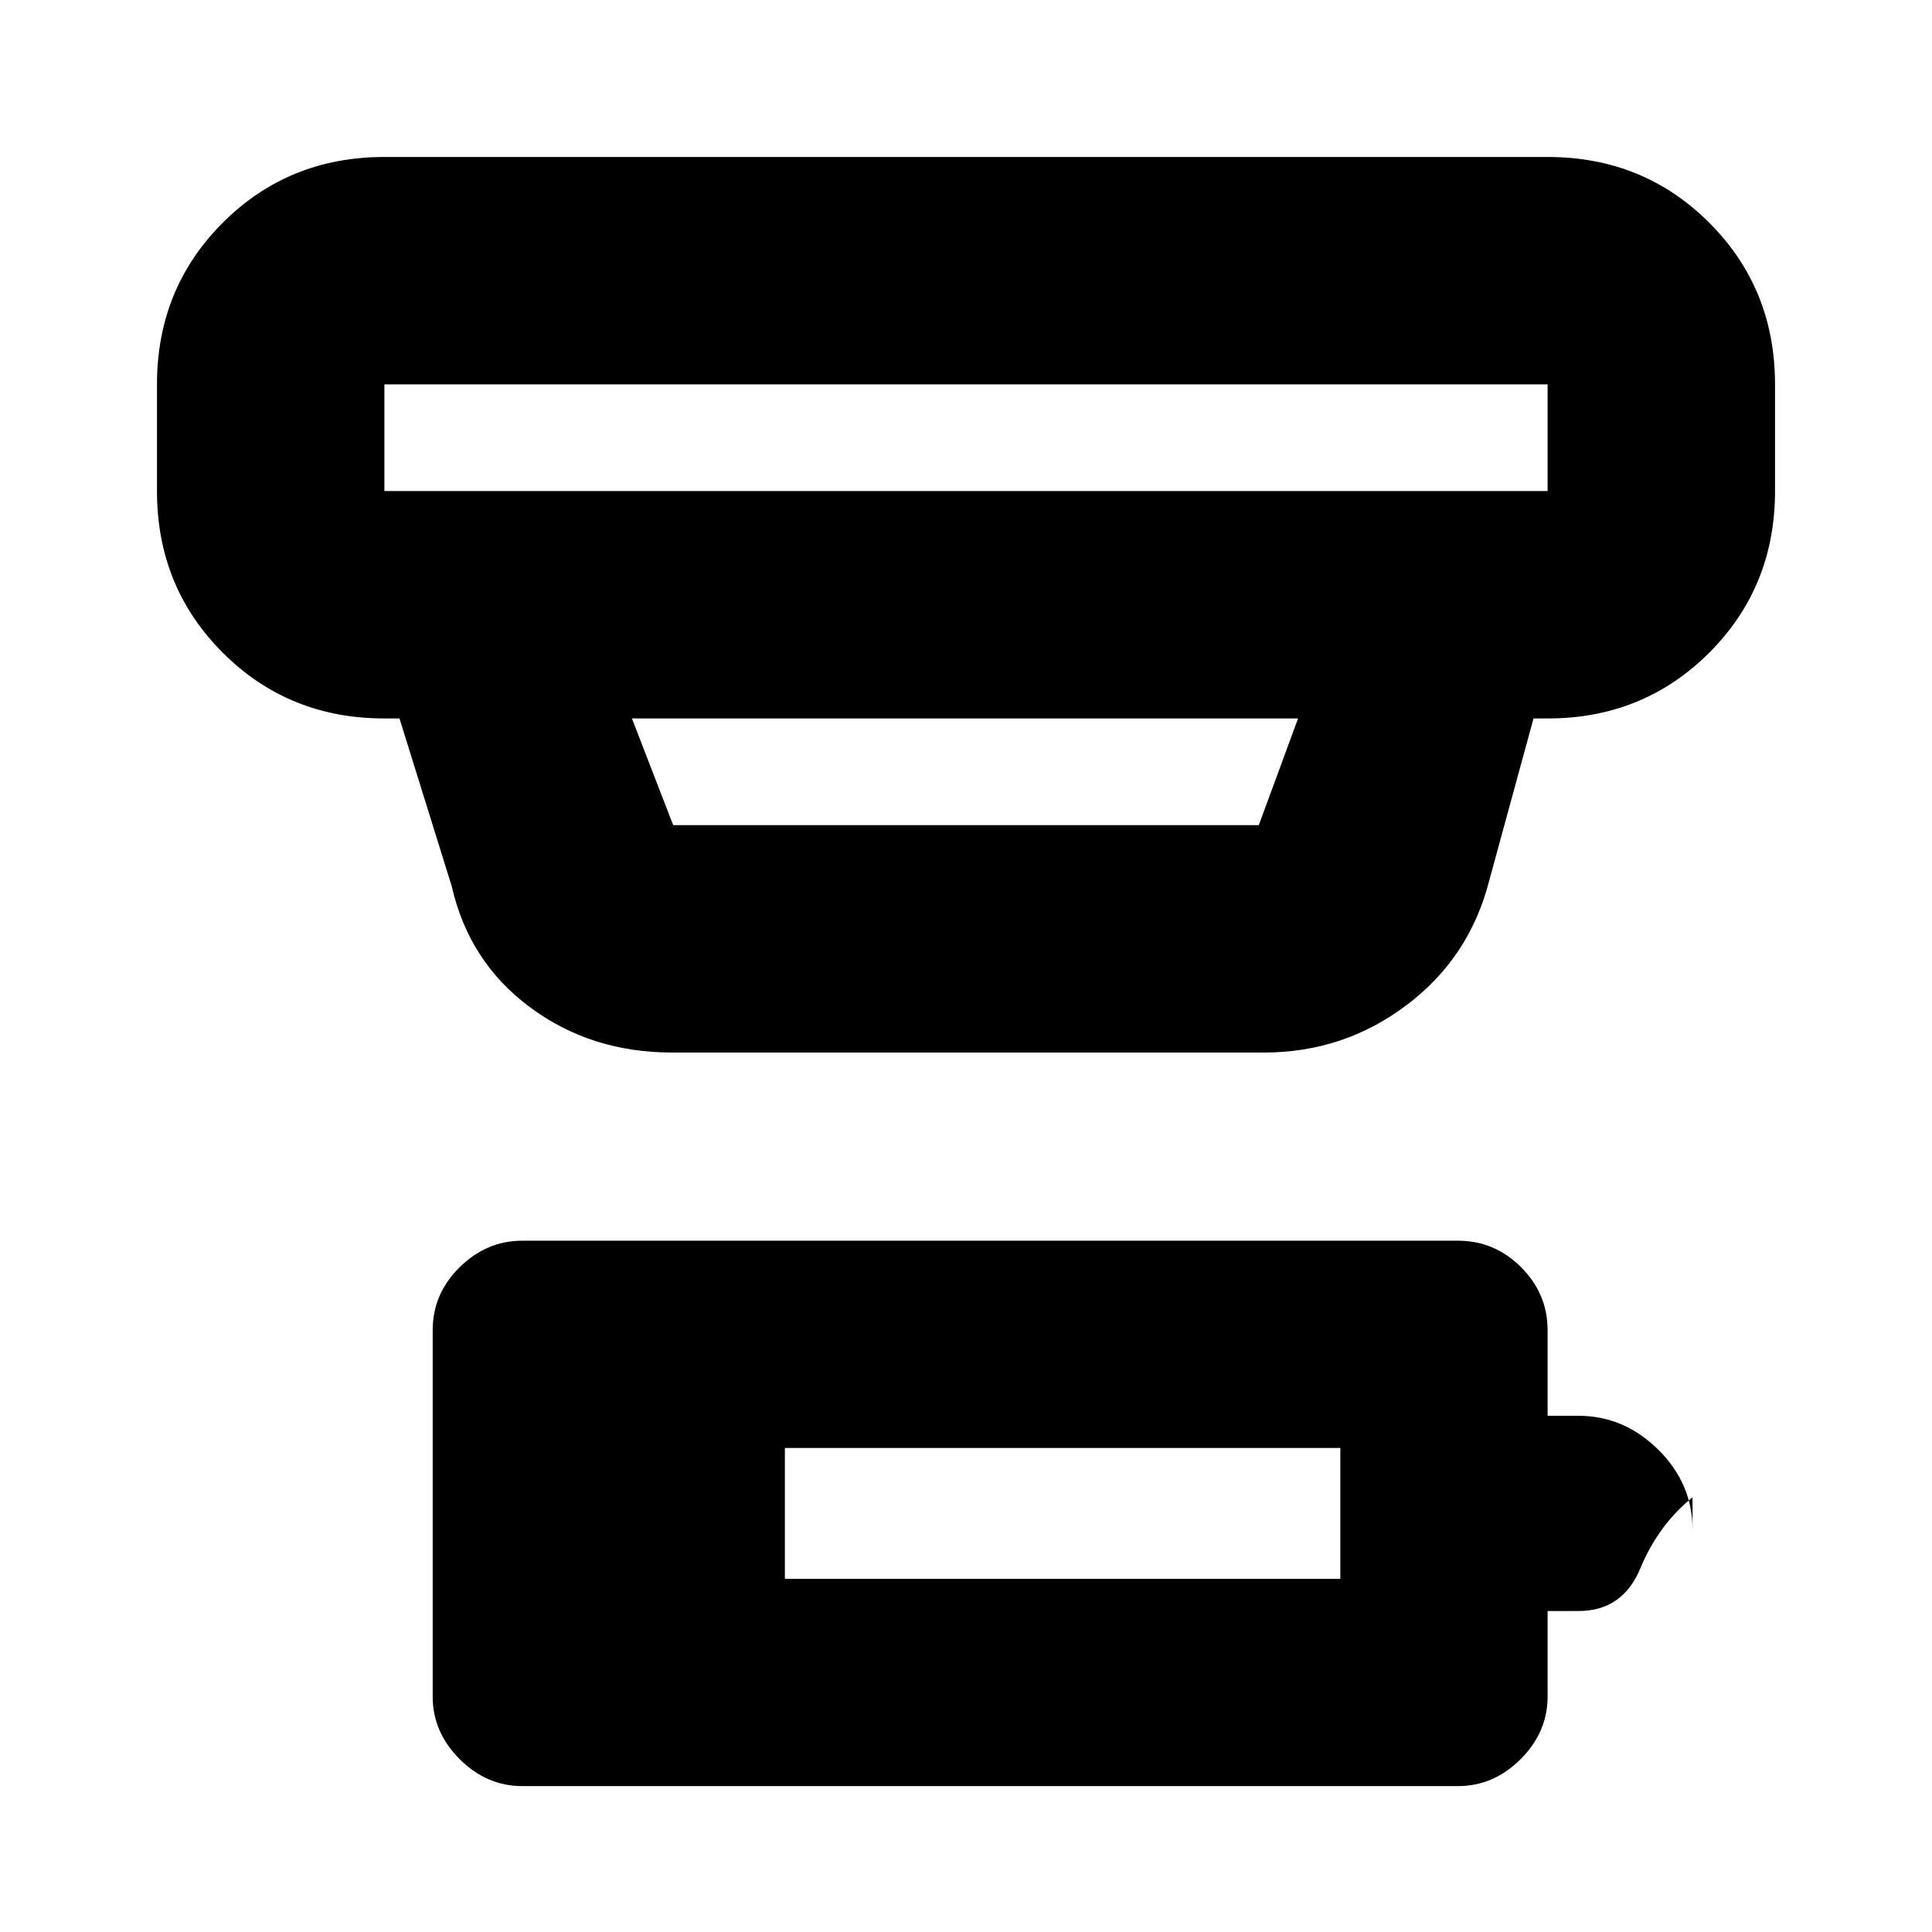 <svg xmlns="http://www.w3.org/2000/svg" height="20" viewBox="0 -960 960 960" width="20"><path d="M390-175.5h276v-65H390v65Zm-130.5 103q-17.7 0-31.1-13.4Q215-99.3 215-117v-182q0-18.14 13.4-31.32t31.1-13.18h465q18.14 0 31.32 13.18T769-299v42.5h15.28q22.72 0 39.72 16.85T841-200v-16q-17 13.8-25.85 35.15-8.85 21.35-30.66 21.35H769v42.5q0 17.7-13.4 31.1-13.4 13.4-31.1 13.4h-465ZM191-769v53h578v-53H191Zm123 166 20.5 53h291l19.5-53H314Zm20 166q-40.4 0-70.69-22.53-30.28-22.53-38.81-59.97l-26-83.5H191q-47.64 0-80.32-32.68Q78-668.36 78-716v-53q0-47.64 32.68-80.32Q143.36-882 191-882h578q47.64 0 80.32 32.68Q882-816.64 882-769v53q0 47.64-32.68 80.32Q816.64-603 769-603h-7l-22 80.5q-9.78 38.36-41.07 61.93Q667.65-437 628-437H334ZM191-769v53-53Z"/></svg>